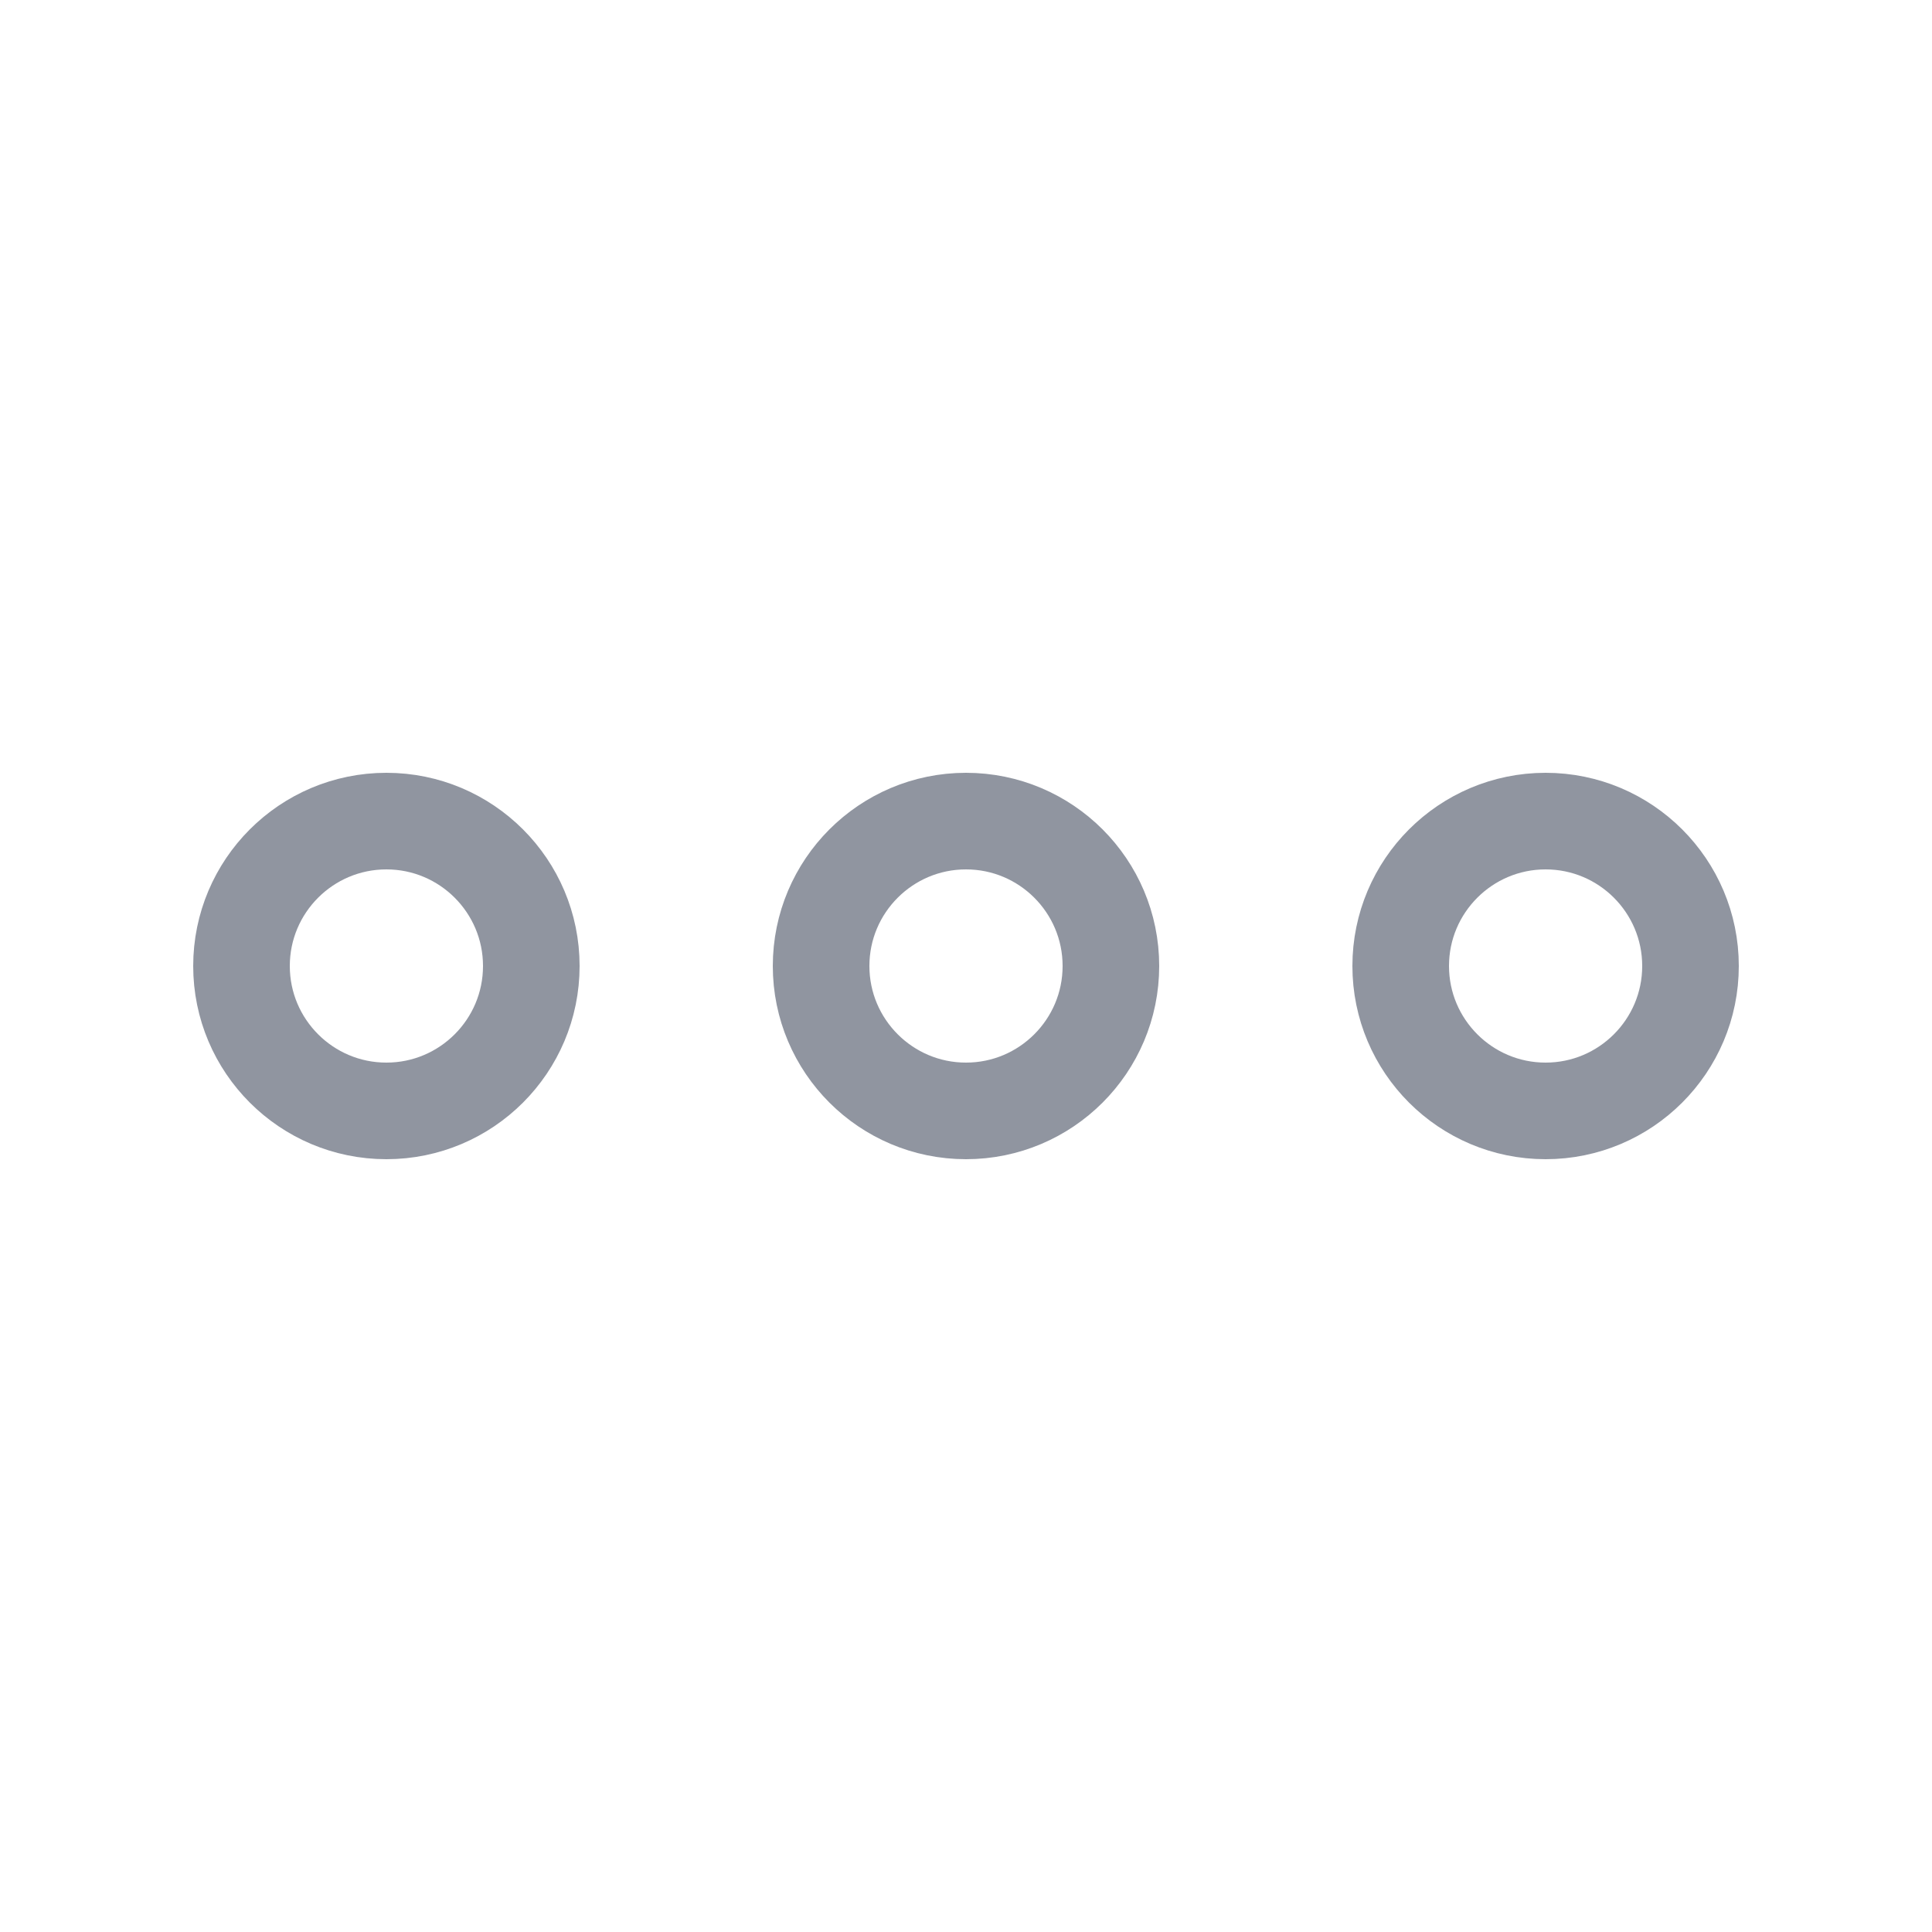 <svg width="20" height="20" viewBox="0 0 20 20" fill="none" xmlns="http://www.w3.org/2000/svg">
<g id="Menu 5">
<path id="Vector" d="M10 11.5C10.828 11.5 11.5 10.828 11.5 10C11.5 9.172 10.828 8.5 10 8.5C9.172 8.5 8.5 9.172 8.5 10C8.5 10.828 9.172 11.5 10 11.5Z" stroke="#9095A0" stroke-miterlimit="10" stroke-linecap="round" stroke-linejoin="round"/>
<path id="Vector_2" d="M16 11.5C16.828 11.5 17.5 10.828 17.5 10C17.5 9.172 16.828 8.5 16 8.5C15.172 8.5 14.5 9.172 14.5 10C14.5 10.828 15.172 11.5 16 11.5Z" stroke="#9095A0" stroke-miterlimit="10" stroke-linecap="round" stroke-linejoin="round"/>
<path id="Vector_3" d="M4 11.5C4.828 11.5 5.5 10.828 5.5 10C5.5 9.172 4.828 8.5 4 8.5C3.172 8.5 2.5 9.172 2.5 10C2.5 10.828 3.172 11.5 4 11.5Z" stroke="#9095A0" stroke-miterlimit="10" stroke-linecap="round" stroke-linejoin="round"/>
</g>
</svg>
